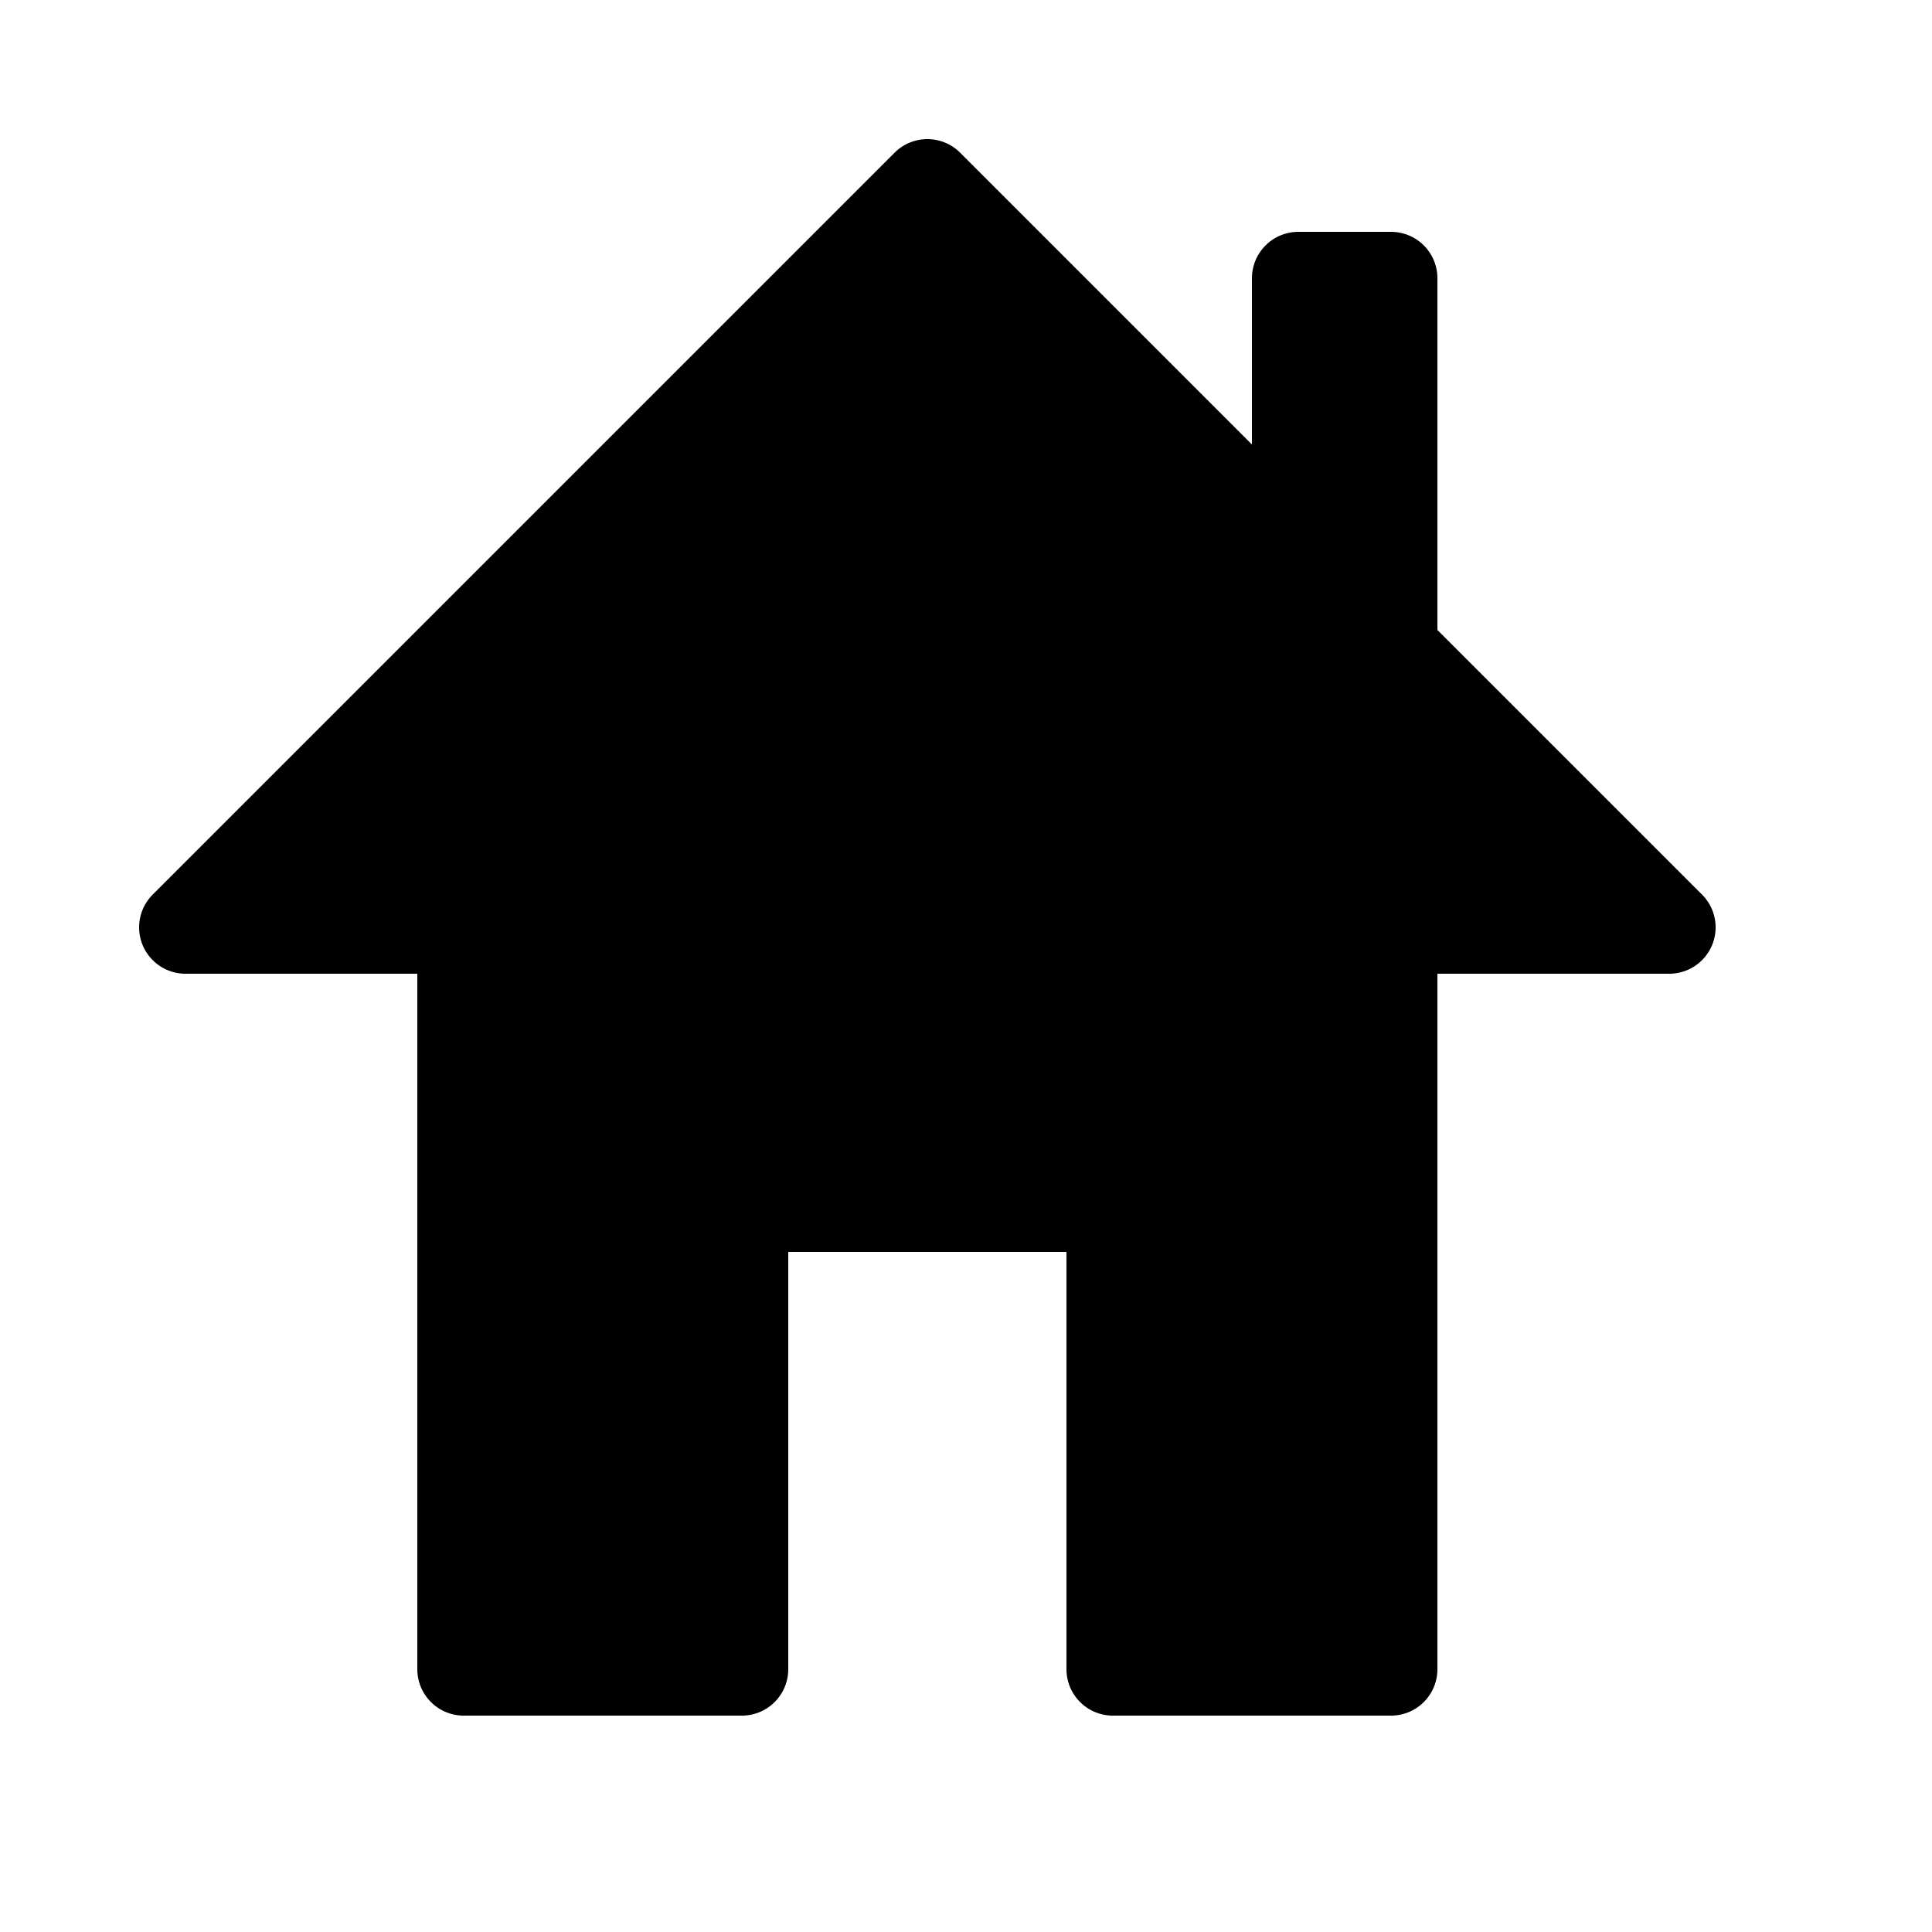 <?xml version="1.0" encoding="UTF-8" standalone="no"?><!DOCTYPE svg PUBLIC "-//W3C//DTD SVG 1.1//EN" "http://www.w3.org/Graphics/SVG/1.1/DTD/svg11.dtd"><svg width="100%" height="100%" viewBox="0 0 5 5" version="1.1" xmlns="http://www.w3.org/2000/svg" xmlns:xlink="http://www.w3.org/1999/xlink" xml:space="preserve" xmlns:serif="http://www.serif.com/" style="fill-rule:evenodd;clip-rule:evenodd;stroke-linecap:round;stroke-linejoin:round;stroke-miterlimit:1.5;"><path d="M3.6,4.32l-0.72,0l0,-1.2l-0.96,0l0,1.2l-0.72,0l0,-1.92l-0.72,0l1.92,-1.92l0.96,0.96l0,-0.72l0.24,0l0,0.96l0.72,0.72l-0.72,0l0,1.92Z" style="stroke:#000;stroke-width:0.24px;"/></svg>